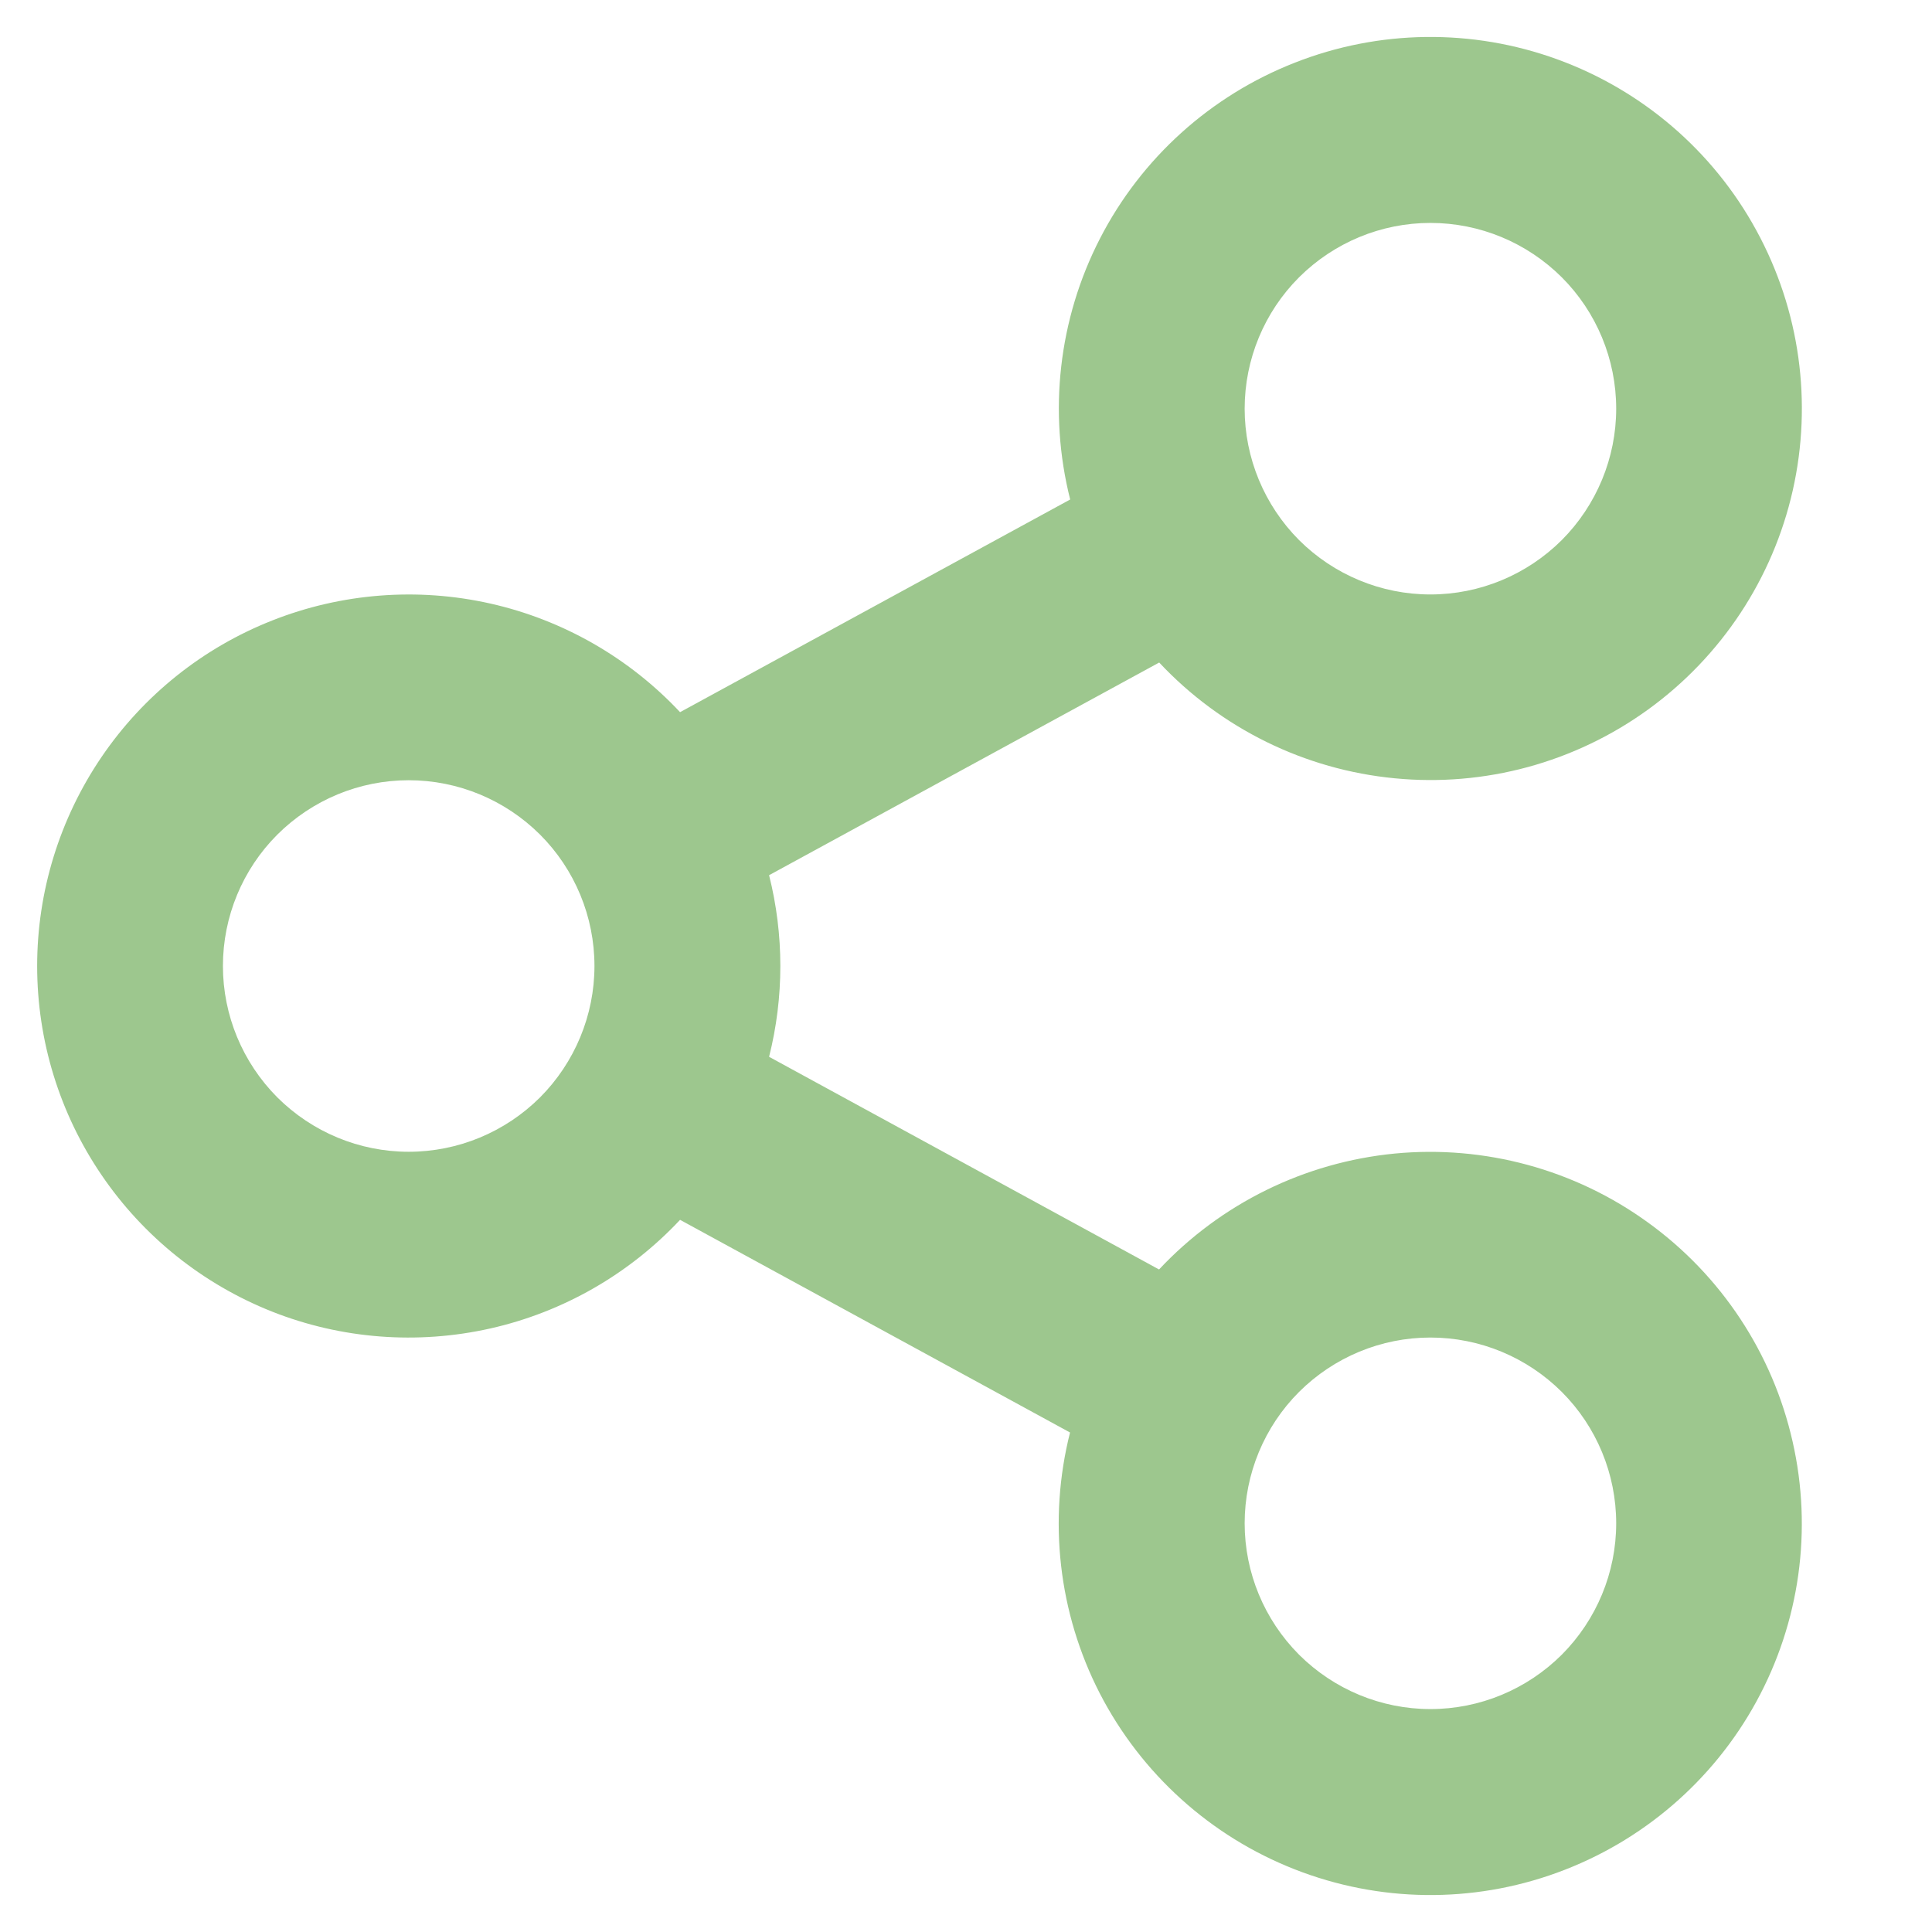 <svg width="13" height="13" viewBox="0 0 13 13" fill="none" xmlns="http://www.w3.org/2000/svg">
<path d="M7.2 9.639L4.576 8.208C4.233 8.574 3.788 8.829 3.299 8.939C2.809 9.049 2.298 9.01 1.832 8.826C1.365 8.641 0.965 8.321 0.683 7.906C0.401 7.492 0.25 7.002 0.25 6.5C0.25 5.999 0.401 5.509 0.683 5.094C0.965 4.679 1.365 4.359 1.832 4.175C2.298 3.991 2.809 3.951 3.299 4.061C3.788 4.171 4.233 4.426 4.576 4.792L7.201 3.361C7.052 2.771 7.123 2.147 7.401 1.606C7.679 1.065 8.145 0.644 8.712 0.422C9.278 0.199 9.906 0.191 10.478 0.399C11.05 0.607 11.527 1.016 11.818 1.55C12.11 2.084 12.197 2.706 12.063 3.3C11.929 3.893 11.583 4.417 11.09 4.774C10.597 5.131 9.991 5.296 9.385 5.237C8.78 5.179 8.216 4.902 7.8 4.458L5.175 5.889C5.276 6.29 5.276 6.71 5.175 7.111L7.799 8.542C8.215 8.098 8.779 7.821 9.385 7.762C9.99 7.704 10.597 7.869 11.089 8.226C11.582 8.582 11.928 9.107 12.062 9.7C12.197 10.294 12.11 10.916 11.818 11.45C11.526 11.984 11.049 12.393 10.477 12.601C9.906 12.809 9.278 12.801 8.711 12.578C8.145 12.356 7.679 11.935 7.4 11.394C7.122 10.853 7.051 10.229 7.2 9.639V9.639ZM2.75 7.75C3.082 7.75 3.399 7.618 3.634 7.384C3.868 7.149 4 6.831 4 6.5C4 6.168 3.868 5.85 3.634 5.616C3.399 5.382 3.082 5.25 2.75 5.25C2.418 5.25 2.101 5.382 1.866 5.616C1.632 5.85 1.5 6.168 1.5 6.5C1.5 6.831 1.632 7.149 1.866 7.384C2.101 7.618 2.418 7.75 2.75 7.75ZM9.625 4C9.957 4 10.274 3.868 10.509 3.634C10.743 3.399 10.875 3.081 10.875 2.75C10.875 2.418 10.743 2.1 10.509 1.866C10.274 1.632 9.957 1.5 9.625 1.5C9.293 1.5 8.976 1.632 8.741 1.866C8.507 2.1 8.375 2.418 8.375 2.75C8.375 3.081 8.507 3.399 8.741 3.634C8.976 3.868 9.293 4 9.625 4ZM9.625 11.5C9.957 11.5 10.274 11.368 10.509 11.134C10.743 10.899 10.875 10.582 10.875 10.25C10.875 9.918 10.743 9.6 10.509 9.366C10.274 9.132 9.957 9 9.625 9C9.293 9 8.976 9.132 8.741 9.366C8.507 9.6 8.375 9.918 8.375 10.25C8.375 10.582 8.507 10.899 8.741 11.134C8.976 11.368 9.293 11.5 9.625 11.5Z" fill="#9DC78E"/>
</svg>

